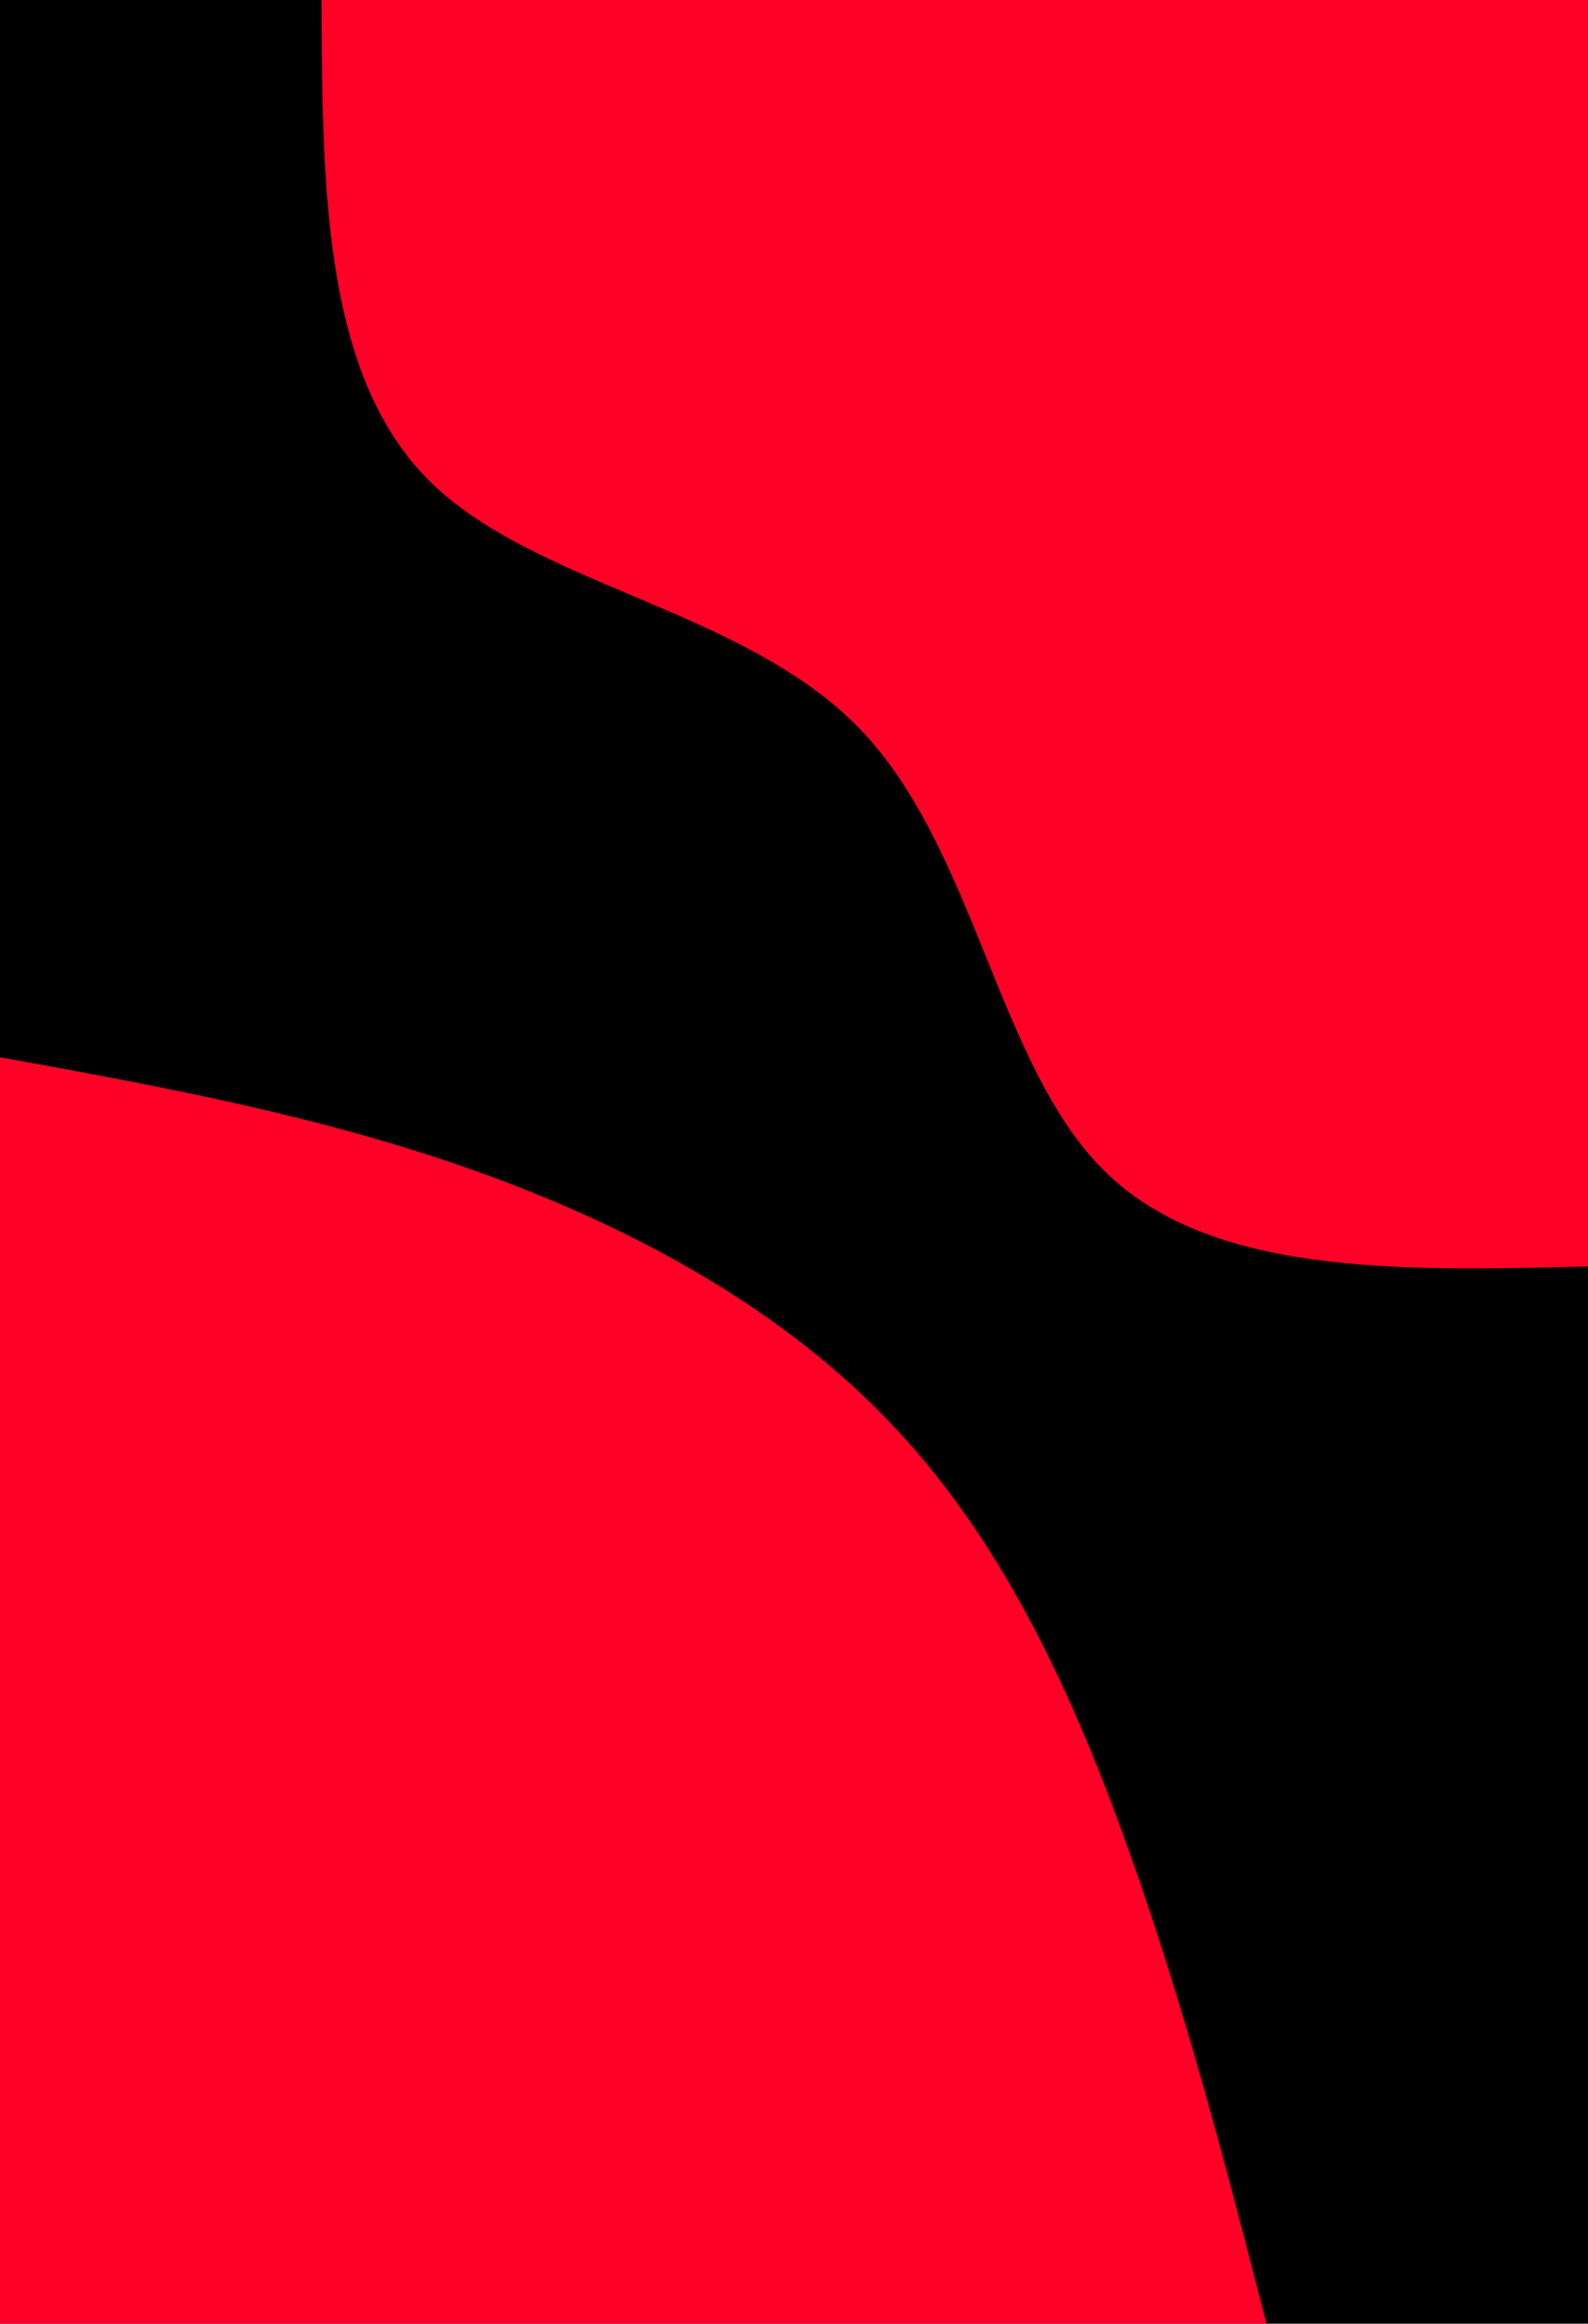 <svg id="visual" viewBox="0 0 410 600" width="410" height="600" xmlns="http://www.w3.org/2000/svg" xmlns:xlink="http://www.w3.org/1999/xlink" version="1.1"><rect x="0" y="0" width="410" height="600" fill="#000"></rect><defs><linearGradient id="grad1_0" x1="0%" y1="0%" x2="100%" y2="100%"><stop offset="30%" stop-color="#000000" stop-opacity="1"></stop><stop offset="70%" stop-color="#000000" stop-opacity="1"></stop></linearGradient></defs><defs><linearGradient id="grad2_0" x1="0%" y1="0%" x2="100%" y2="100%"><stop offset="30%" stop-color="#000000" stop-opacity="1"></stop><stop offset="70%" stop-color="#000000" stop-opacity="1"></stop></linearGradient></defs><g transform="translate(410, 0)"><path d="M0 327C-48.9 328.2 -97.8 329.4 -125.1 302.1C-152.5 274.8 -158.2 219 -188.1 188.1C-218 157.2 -272.1 151.2 -299.3 124C-326.5 96.8 -326.8 48.4 -327 0L0 0Z" fill="#ff0027"></path></g><g transform="translate(0, 600)"><path d="M0 -327C41.5 -319.5 82.9 -311.9 123.2 -297.5C163.5 -283.1 202.7 -261.8 231.2 -231.2C259.8 -200.7 277.7 -161 291.9 -120.9C306.1 -80.9 316.6 -40.4 327 0L0 0Z" fill="#ff0027"></path></g></svg>